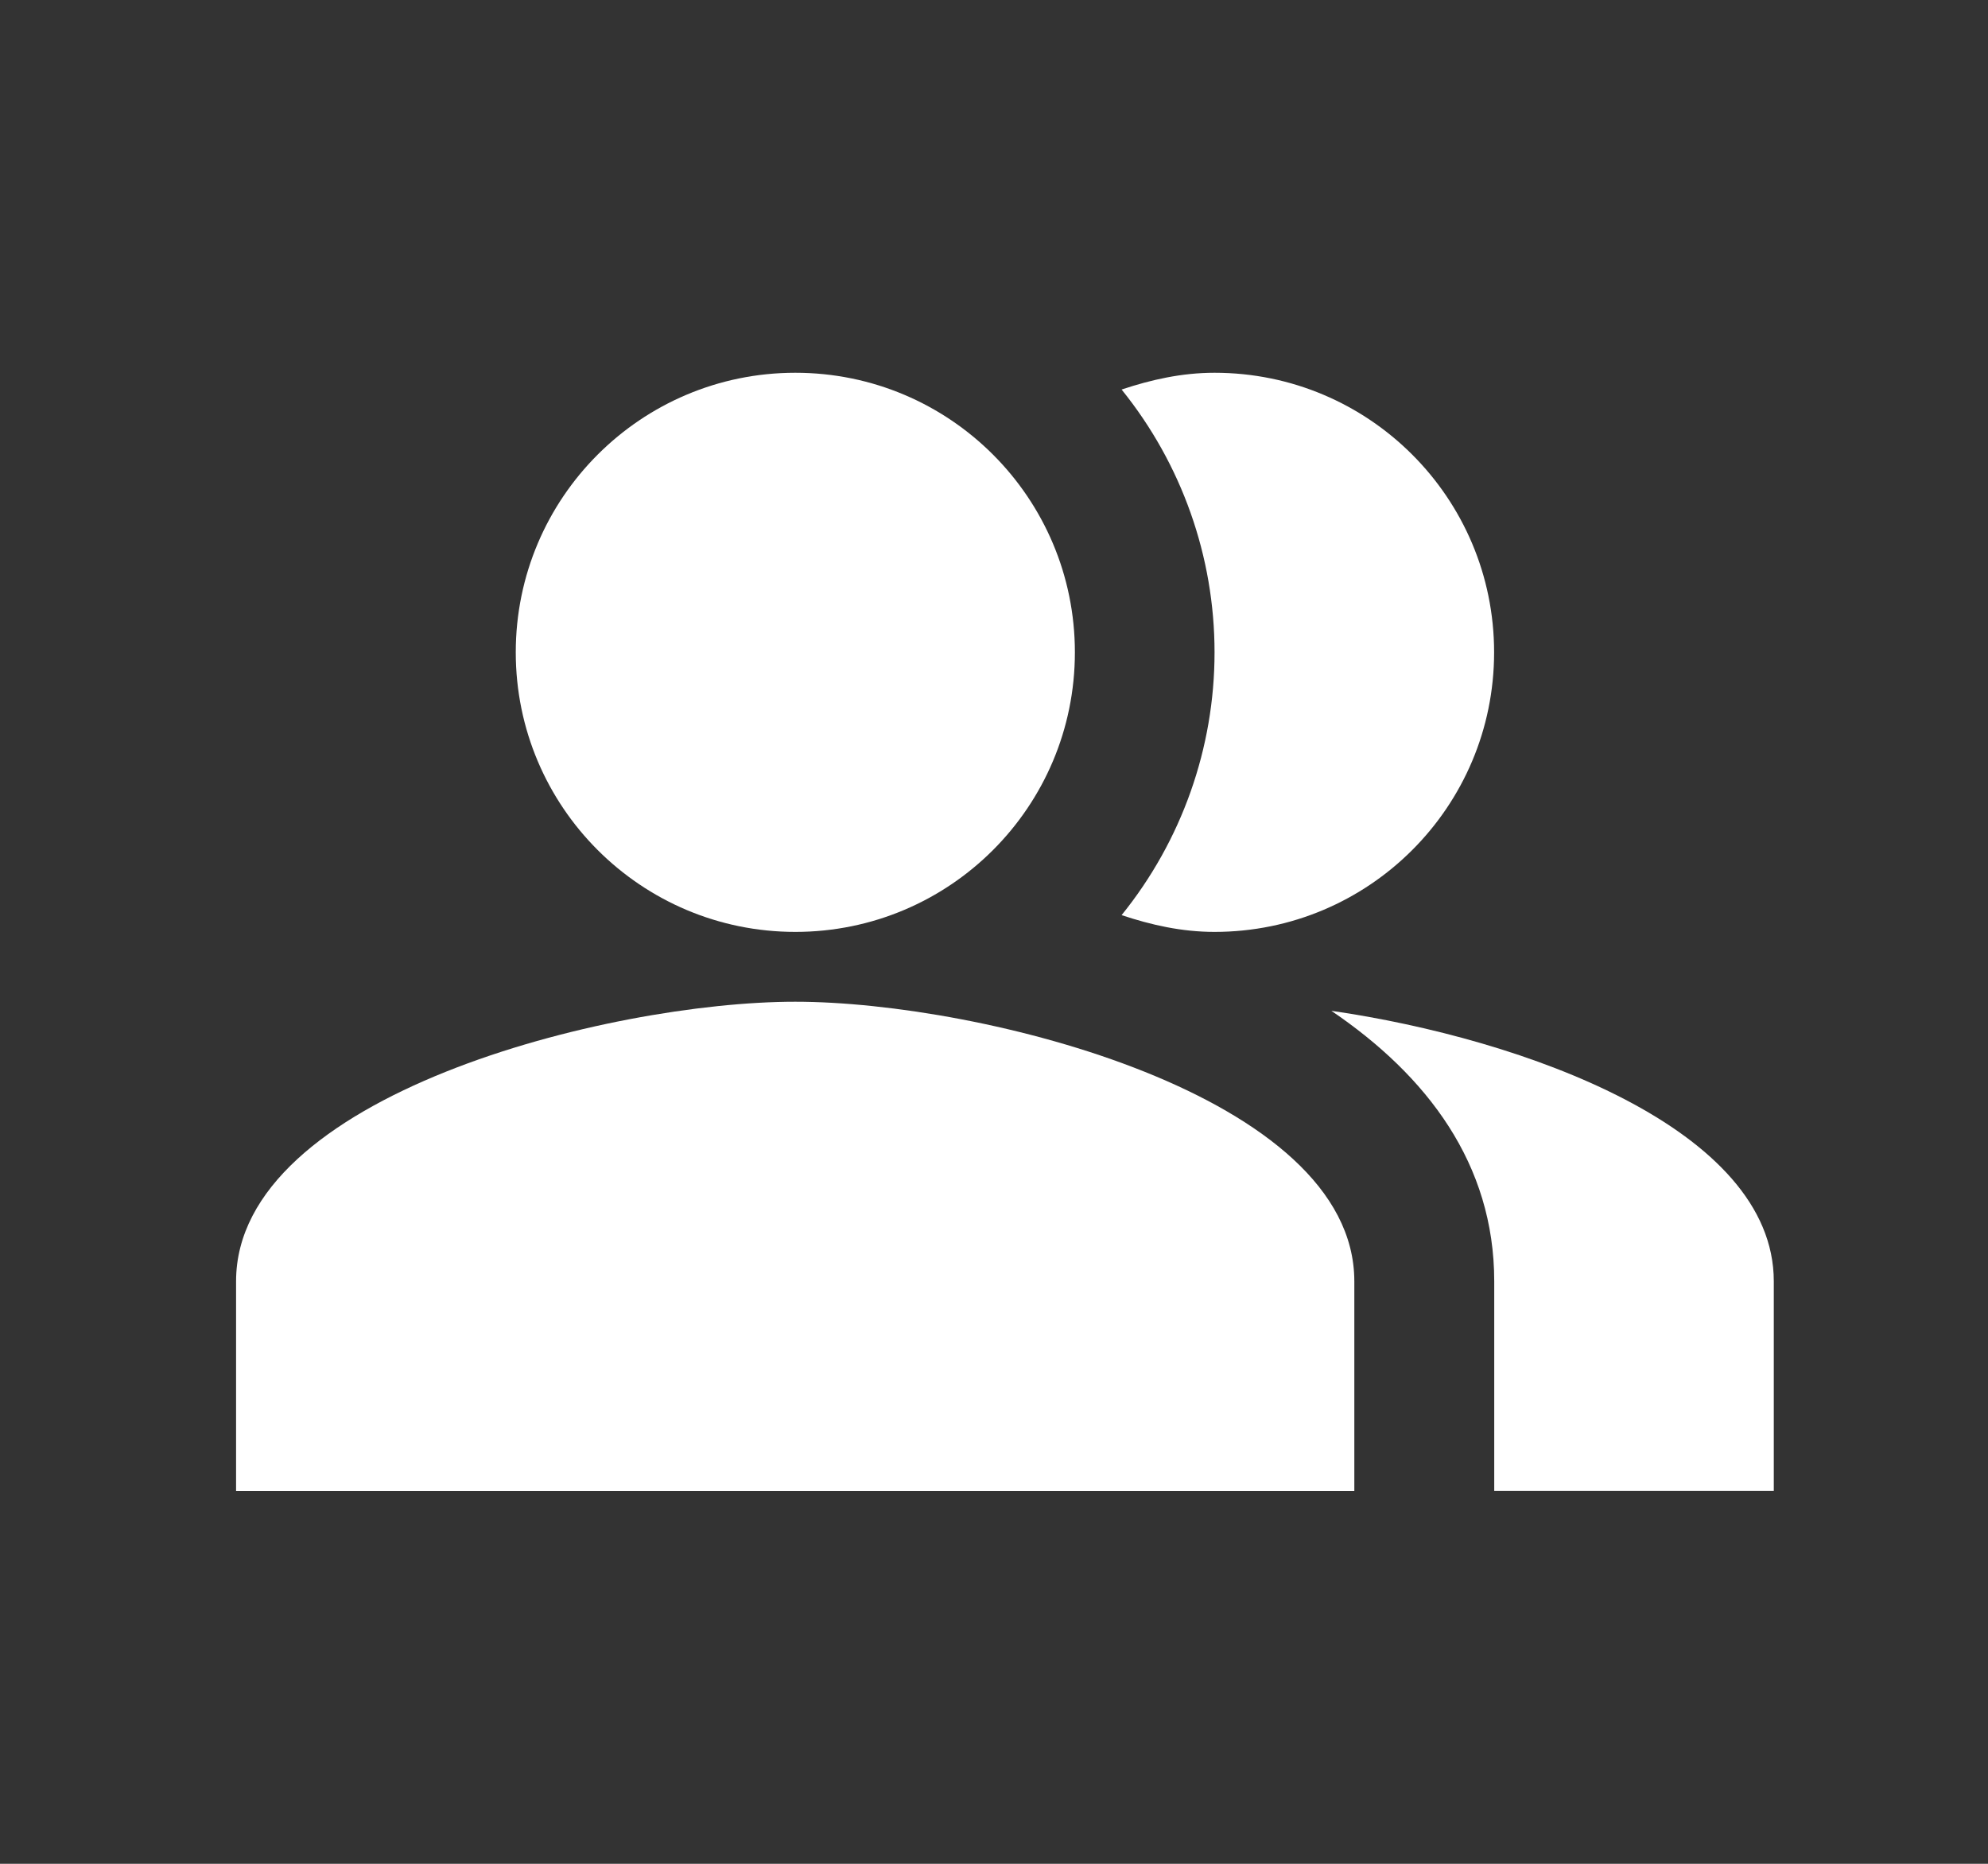 <svg width="16" height="15" viewBox="0 0 16 15" fill="none" xmlns="http://www.w3.org/2000/svg">
<rect x="0" y="0" width="16" height="15" fill="#333333" stroke="none"/>
<path d="M12.025 5.25C12.025 6.493 11.018 7.5 9.775 7.5C9.511 7.5 9.264 7.444 9.027 7.365C9.511 6.766 9.775 6.02 9.775 5.25C9.775 4.48 9.511 3.734 9.027 3.135C9.264 3.056 9.511 3 9.775 3C11.018 3 12.025 4.007 12.025 5.25Z" fill="white"/>
<path d="M1.9 10.312C1.9 8.816 4.899 8.062 6.4 8.062C7.902 8.062 10.9 8.816 10.9 10.312V12H1.9V10.312Z" fill="white"/>
<path d="M6.401 7.5C7.644 7.5 8.651 6.493 8.651 5.25C8.651 4.007 7.644 3 6.401 3C5.159 3 4.151 4.007 4.151 5.25C4.151 6.493 5.159 7.5 6.401 7.5Z" fill="white"/>
<path d="M10.715 8.135C11.486 8.658 12.026 9.367 12.026 10.312V11.999H14.276V10.312C14.276 9.086 12.268 8.36 10.715 8.135Z" fill="white"/>
</svg>
